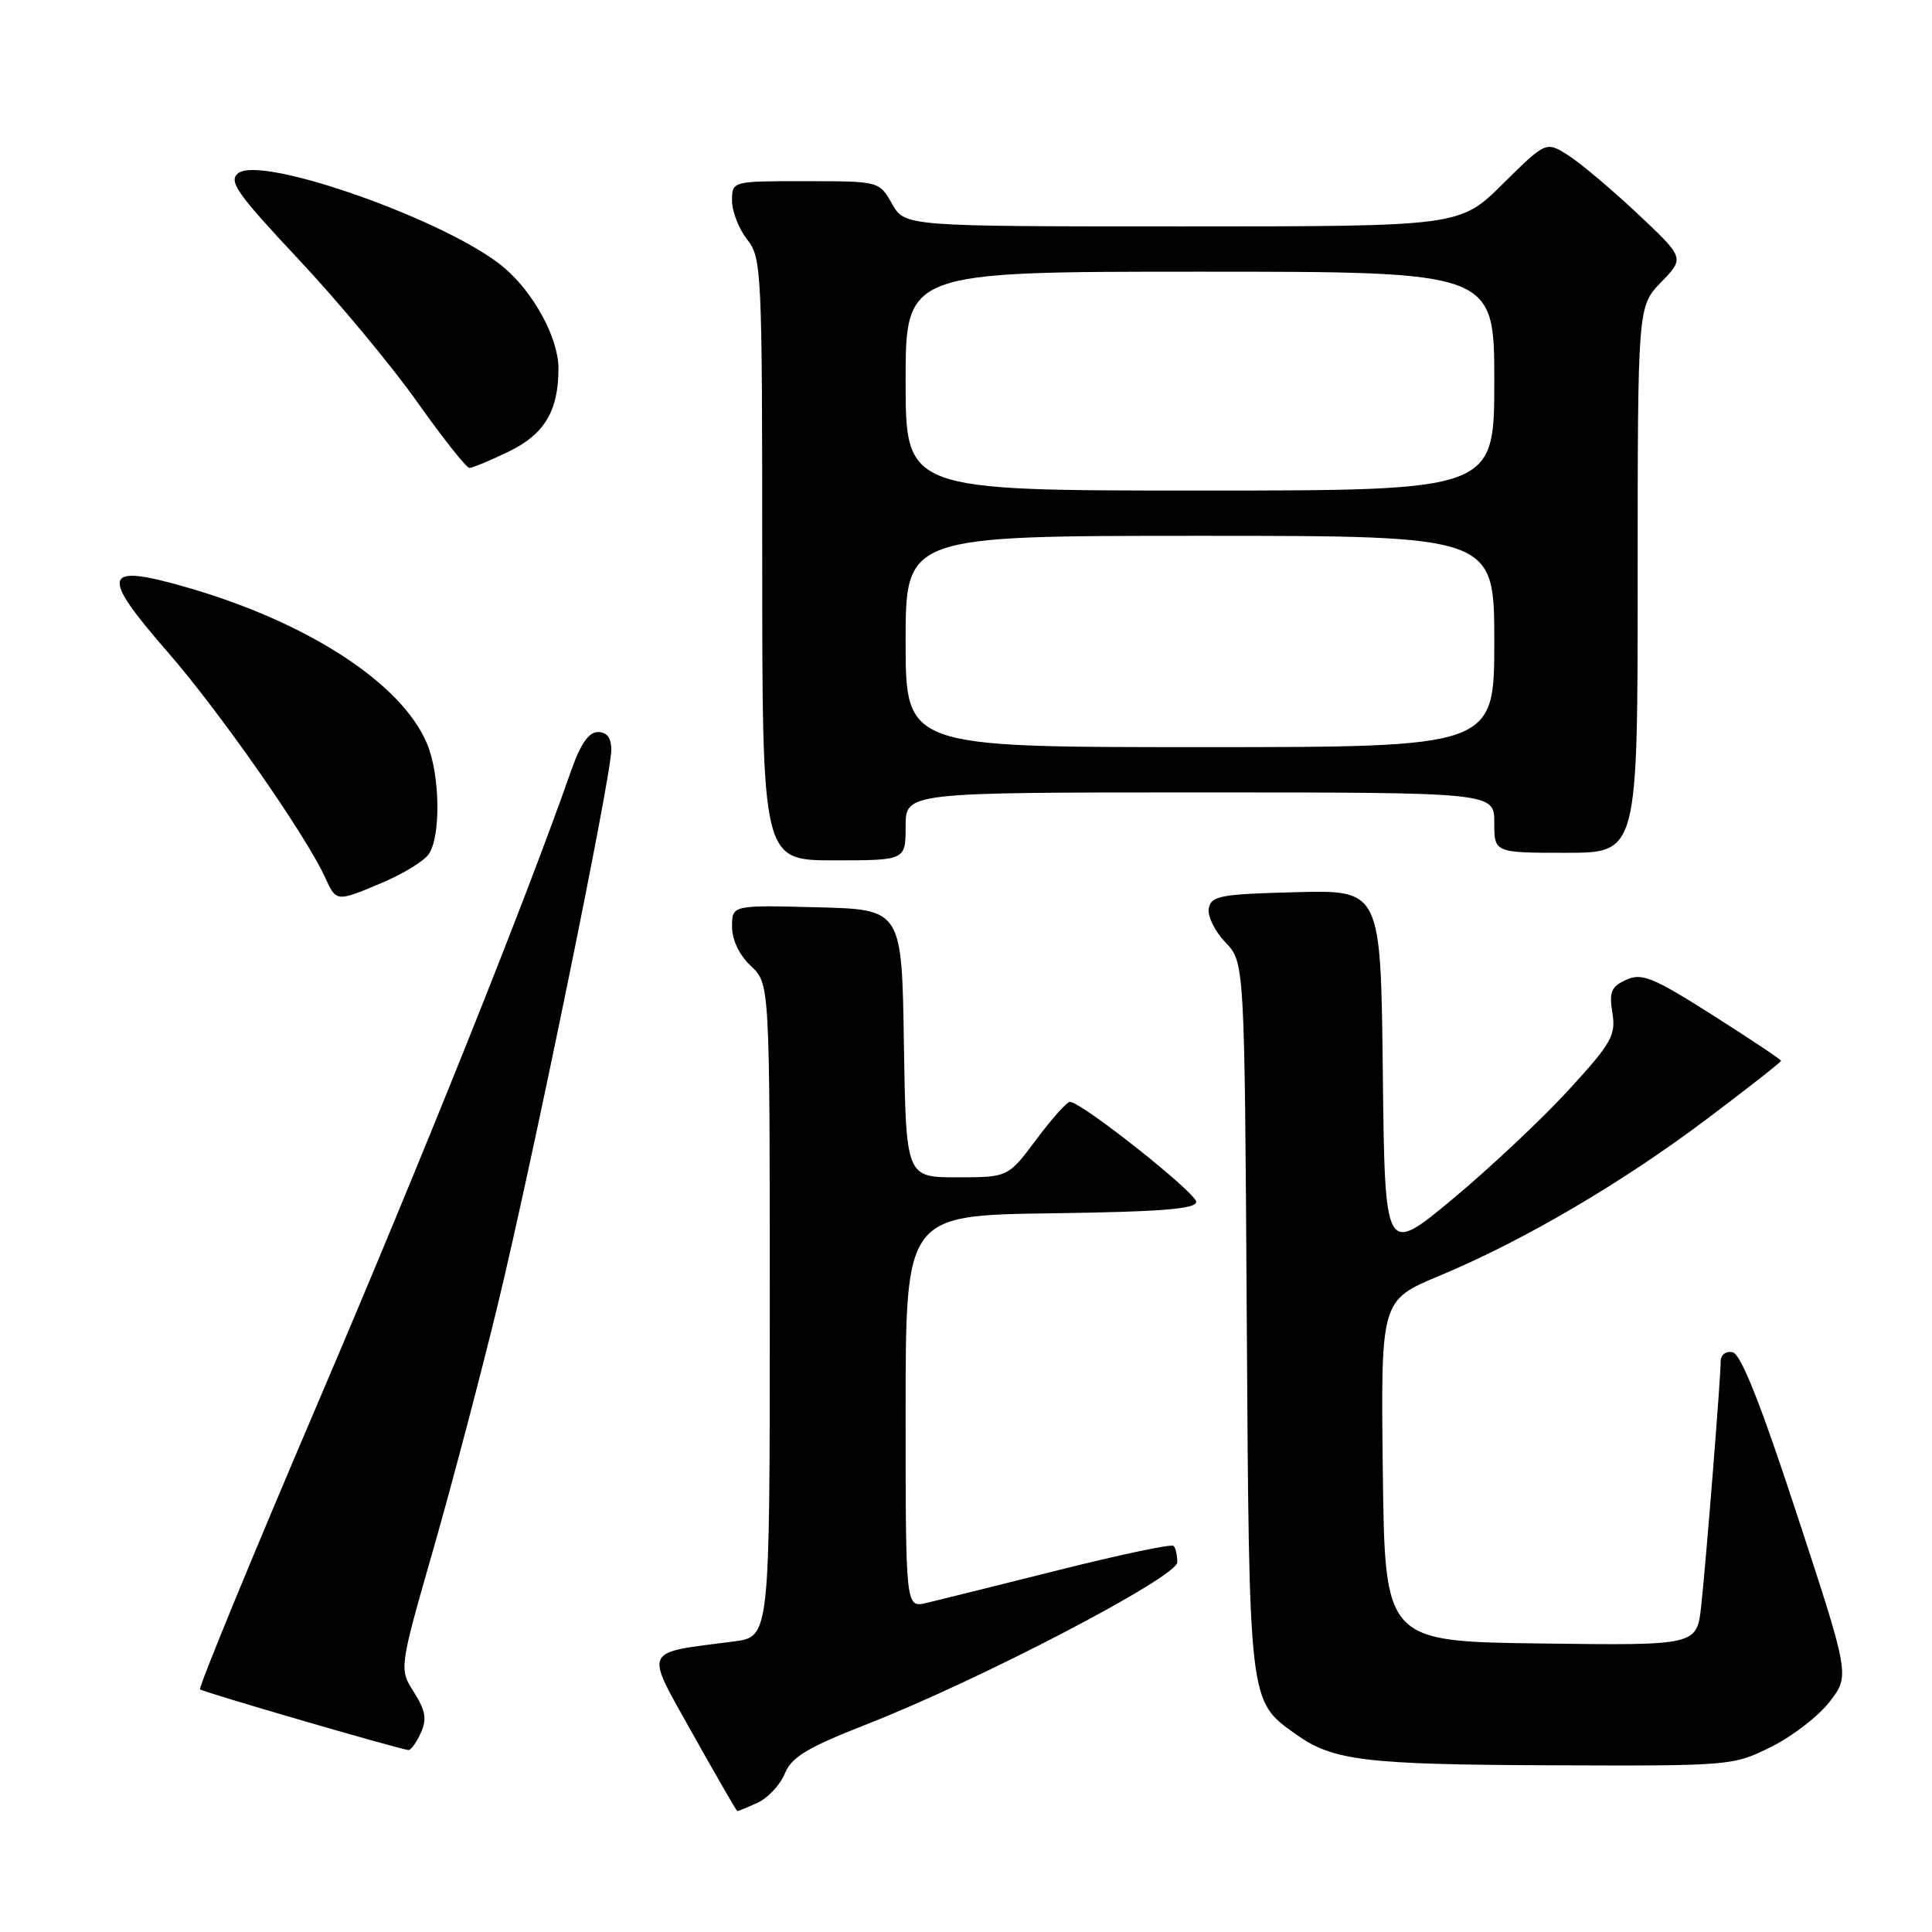 <?xml version="1.0" encoding="UTF-8" standalone="no"?>
<!DOCTYPE svg PUBLIC "-//W3C//DTD SVG 1.1//EN" "http://www.w3.org/Graphics/SVG/1.1/DTD/svg11.dtd" >
<svg xmlns="http://www.w3.org/2000/svg" xmlns:xlink="http://www.w3.org/1999/xlink" version="1.1" viewBox="0 0 256 256">
 <g >
 <path fill="currentColor"
d=" M 100.39 238.87 C 101.75 238.25 103.37 236.51 103.99 235.01 C 104.91 232.80 106.96 231.57 114.81 228.49 C 129.95 222.56 156.00 208.96 156.00 207.00 C 156.00 206.08 155.78 205.11 155.50 204.84 C 155.23 204.56 148.37 206.01 140.25 208.05 C 132.14 210.09 124.26 212.04 122.75 212.40 C 120.00 213.04 120.00 213.04 120.00 187.04 C 120.00 161.04 120.00 161.04 139.25 160.77 C 153.88 160.57 158.50 160.20 158.50 159.25 C 158.50 158.05 143.29 146.01 141.77 146.00 C 141.37 146.00 139.36 148.25 137.31 151.00 C 133.57 156.00 133.57 156.00 126.81 156.00 C 120.05 156.00 120.05 156.00 119.77 138.25 C 119.50 120.50 119.50 120.50 108.25 120.22 C 97.00 119.93 97.00 119.93 97.00 122.79 C 97.00 124.55 97.96 126.56 99.50 128.00 C 102.00 130.35 102.00 130.35 102.00 173.61 C 102.00 216.88 102.00 216.88 97.25 217.50 C 84.99 219.09 85.37 218.25 91.78 229.73 C 94.93 235.36 97.59 239.97 97.70 239.98 C 97.81 239.99 99.02 239.49 100.39 238.87 Z  M 234.72 231.45 C 237.54 230.05 241.02 227.35 242.47 225.45 C 245.10 222.00 245.10 222.00 238.13 200.75 C 233.30 186.01 230.68 179.40 229.58 179.18 C 228.69 178.99 228.00 179.52 228.00 180.37 C 228.00 182.57 226.09 206.58 225.42 212.77 C 224.85 218.04 224.85 218.04 204.18 217.77 C 183.50 217.50 183.50 217.50 183.23 194.90 C 182.96 172.29 182.96 172.29 190.73 169.05 C 201.82 164.43 214.95 156.73 226.24 148.22 C 231.61 144.18 236.00 140.73 236.00 140.56 C 236.00 140.40 231.91 137.67 226.92 134.50 C 218.99 129.47 217.55 128.89 215.48 129.83 C 213.49 130.73 213.20 131.44 213.65 134.21 C 214.13 137.18 213.55 138.21 207.84 144.44 C 204.35 148.25 197.45 154.74 192.50 158.86 C 183.50 166.35 183.50 166.35 183.23 142.14 C 182.96 117.93 182.96 117.93 171.74 118.22 C 161.75 118.47 160.49 118.70 160.17 120.35 C 159.97 121.37 160.96 123.39 162.36 124.85 C 164.91 127.51 164.91 127.51 165.20 174.51 C 165.53 226.18 165.43 225.32 171.77 229.84 C 176.64 233.30 180.90 233.82 205.55 233.91 C 229.41 234.00 229.65 233.98 234.72 231.45 Z  M 55.74 229.66 C 56.59 227.80 56.41 226.70 54.85 224.23 C 52.88 221.12 52.88 221.12 57.41 205.31 C 59.90 196.62 63.73 182.07 65.93 173.00 C 70.56 153.89 81.00 102.88 81.00 99.38 C 81.00 97.77 80.43 97.00 79.23 97.00 C 78.01 97.00 76.91 98.59 75.63 102.25 C 69.62 119.42 56.04 153.32 42.09 185.96 C 33.29 206.57 26.28 223.61 26.51 223.85 C 26.85 224.19 51.91 231.50 54.09 231.89 C 54.41 231.95 55.16 230.95 55.74 229.66 Z  M 50.67 116.95 C 53.33 115.83 56.06 114.17 56.75 113.26 C 58.43 111.05 58.34 102.74 56.59 98.55 C 53.24 90.54 40.78 82.44 24.69 77.81 C 13.57 74.61 13.17 76.02 22.23 86.41 C 29.07 94.25 40.52 110.65 43.07 116.25 C 44.57 119.54 44.56 119.54 50.67 116.95 Z  M 120.00 109.50 C 120.00 105.00 120.00 105.00 159.00 105.00 C 198.00 105.00 198.00 105.00 198.00 109.00 C 198.00 113.00 198.00 113.00 207.50 113.00 C 217.00 113.00 217.00 113.00 217.00 76.80 C 217.00 40.60 217.00 40.60 220.11 37.39 C 223.22 34.18 223.22 34.18 217.01 28.34 C 213.60 25.13 209.46 21.65 207.83 20.60 C 204.85 18.71 204.85 18.71 199.15 24.35 C 193.44 30.00 193.44 30.00 156.67 30.00 C 119.91 30.00 119.91 30.00 118.20 27.01 C 116.50 24.01 116.50 24.01 106.75 24.01 C 97.00 24.00 97.00 24.00 97.00 26.59 C 97.00 28.02 97.90 30.33 99.00 31.73 C 100.92 34.17 101.00 35.78 101.00 74.13 C 101.00 114.00 101.00 114.00 110.50 114.00 C 120.00 114.00 120.00 114.00 120.00 109.50 Z  M 67.44 59.82 C 72.16 57.52 74.00 54.44 74.00 48.81 C 74.00 44.84 70.75 38.81 66.79 35.46 C 59.51 29.29 34.57 20.45 31.53 22.97 C 30.26 24.03 31.43 25.69 39.56 34.36 C 44.80 39.94 51.87 48.44 55.27 53.25 C 58.68 58.06 61.80 62.00 62.20 62.00 C 62.61 62.00 64.97 61.02 67.44 59.82 Z  M 120.00 85.00 C 120.00 71.00 120.00 71.00 159.00 71.00 C 198.00 71.00 198.00 71.00 198.00 85.00 C 198.00 99.00 198.00 99.00 159.00 99.00 C 120.00 99.00 120.00 99.00 120.00 85.00 Z  M 120.00 50.50 C 120.00 36.00 120.00 36.00 159.00 36.00 C 198.00 36.00 198.00 36.00 198.00 50.50 C 198.00 65.00 198.00 65.00 159.00 65.00 C 120.00 65.00 120.00 65.00 120.00 50.50 Z "/>
</g>
</svg>